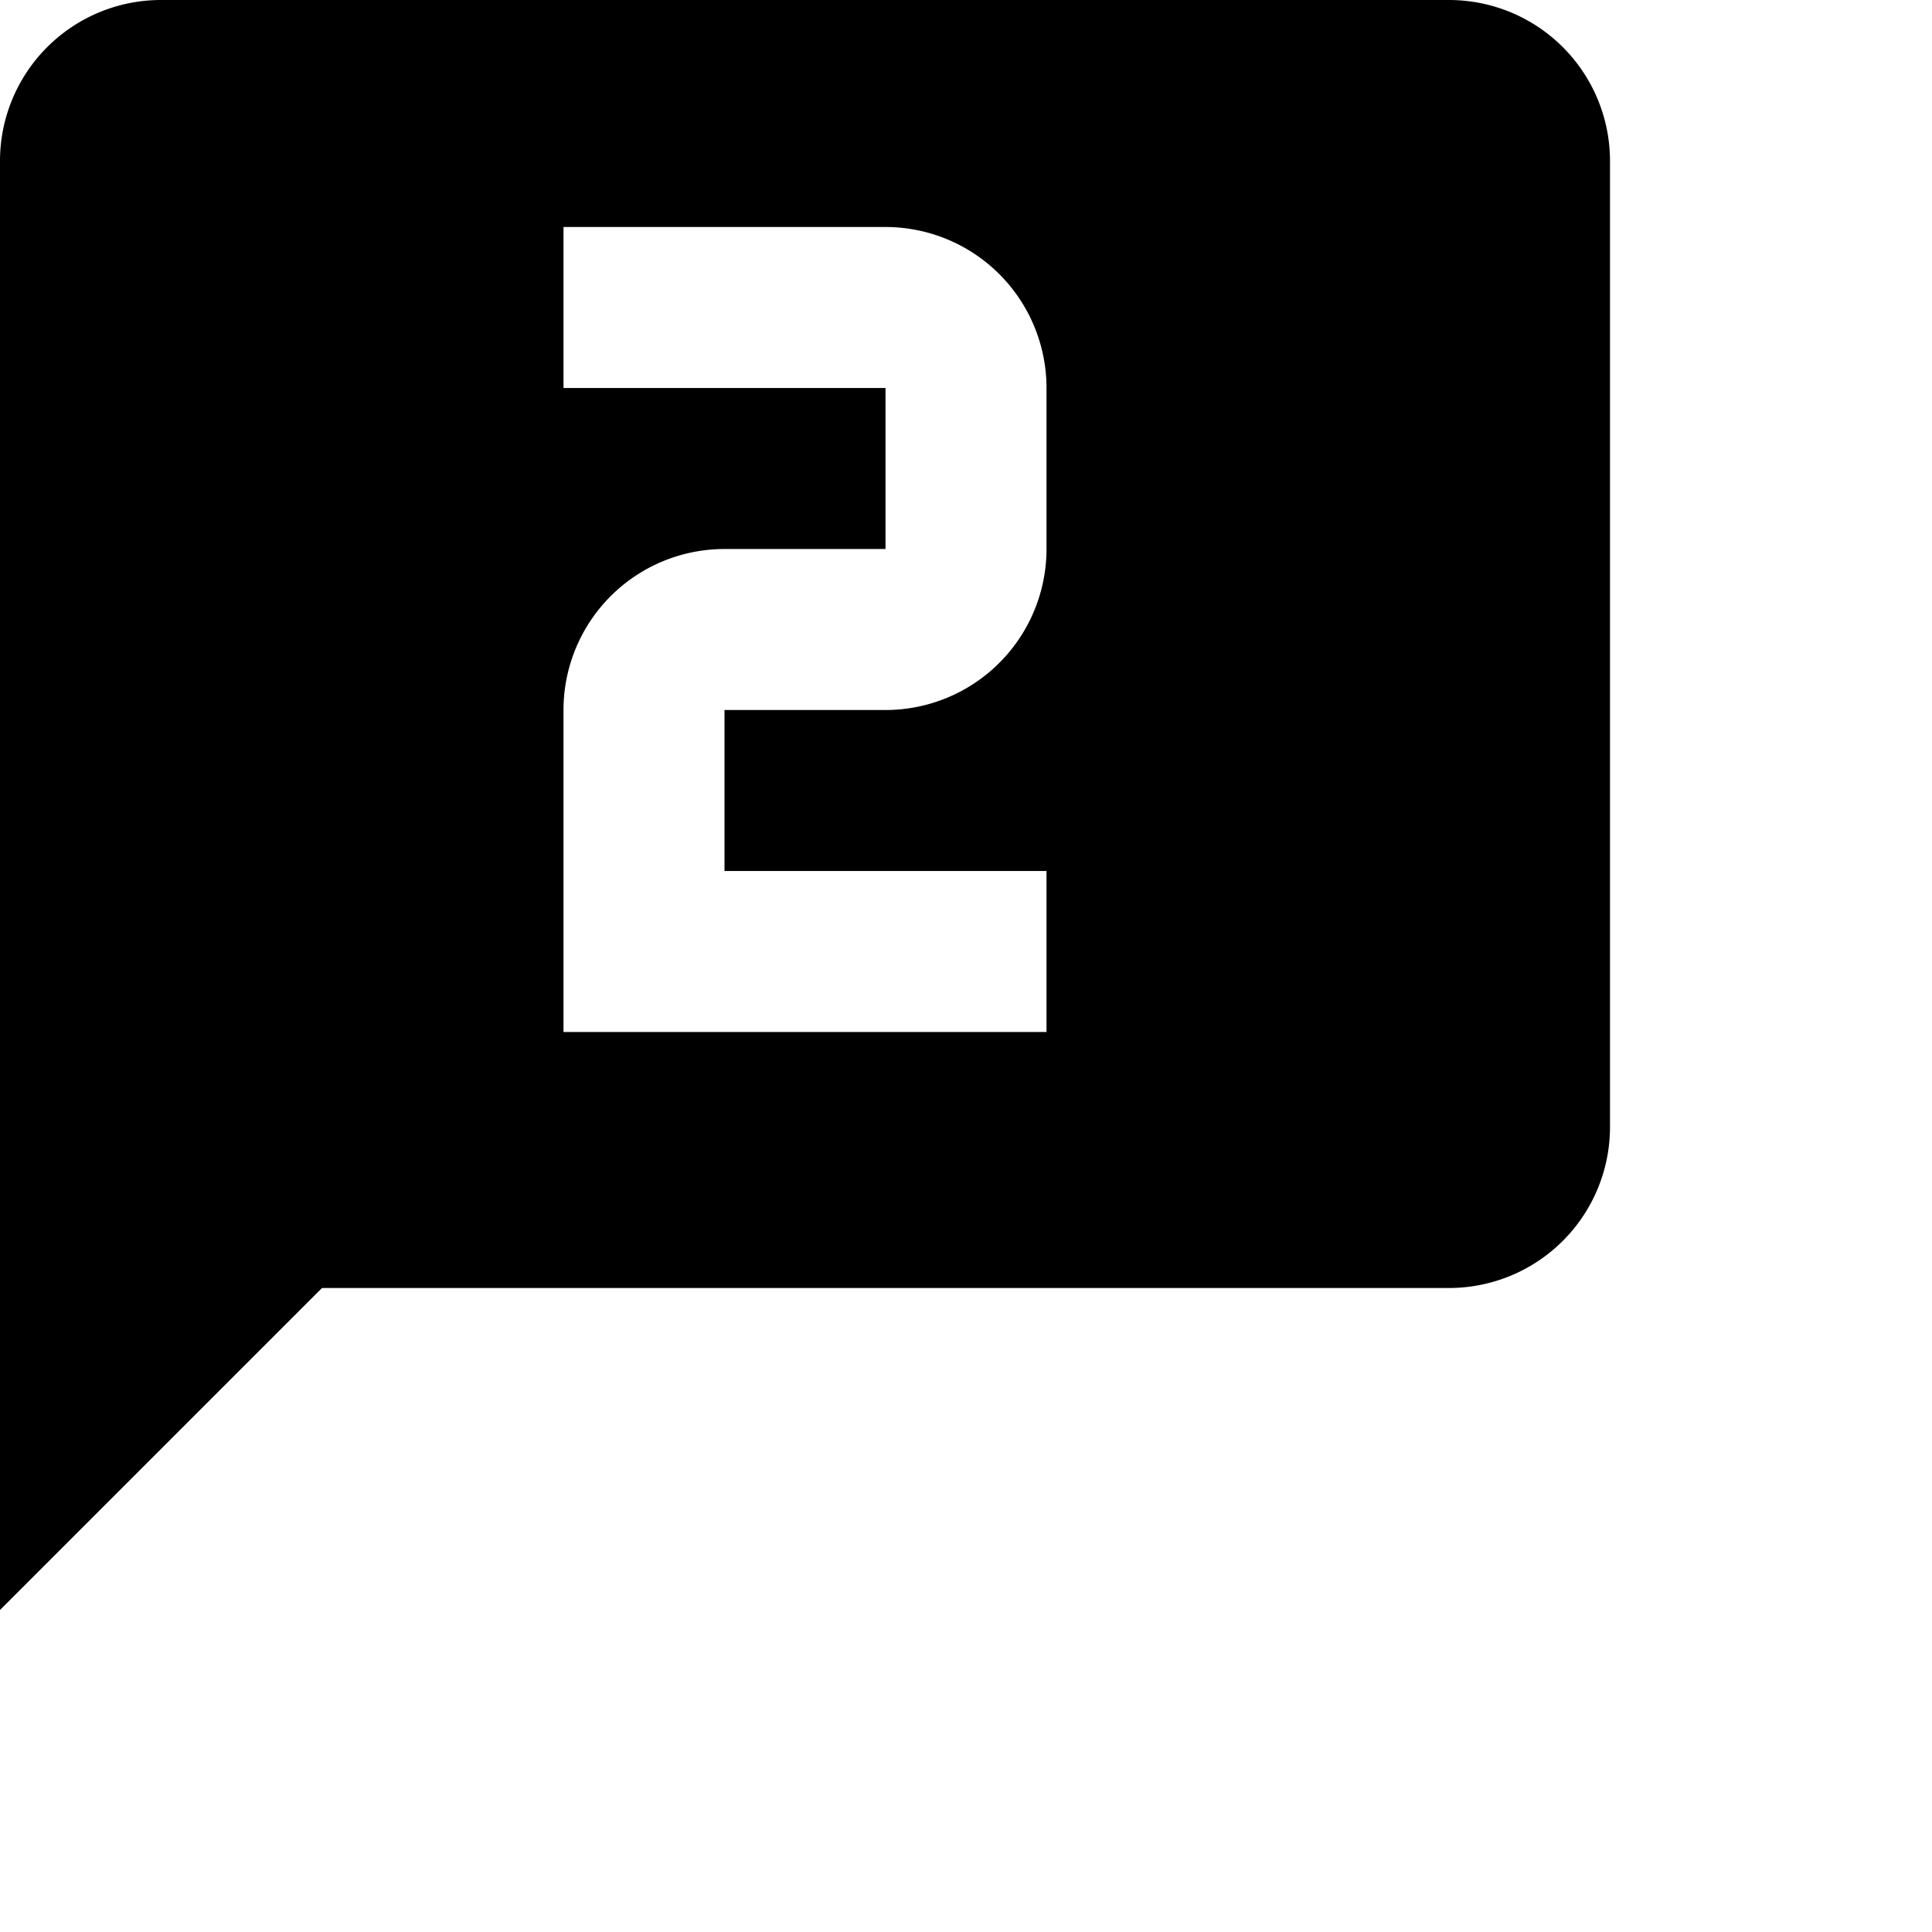 <svg style="width:24px;height:24px" viewBox="0 0 24 24" xmlns="http://www.w3.org/2000/svg"><path d="M18 0H2a2 2 0 00-2 2v18l4-4h14a2 2 0 002-2V2a2 2 0 00-2-2zm-5 6.82a2 2 0 01-2 2H9v2h4v2H7v-4a2 2 0 012-2h2v-2H7v-2h4a2 2 0 012 2z"/></svg>